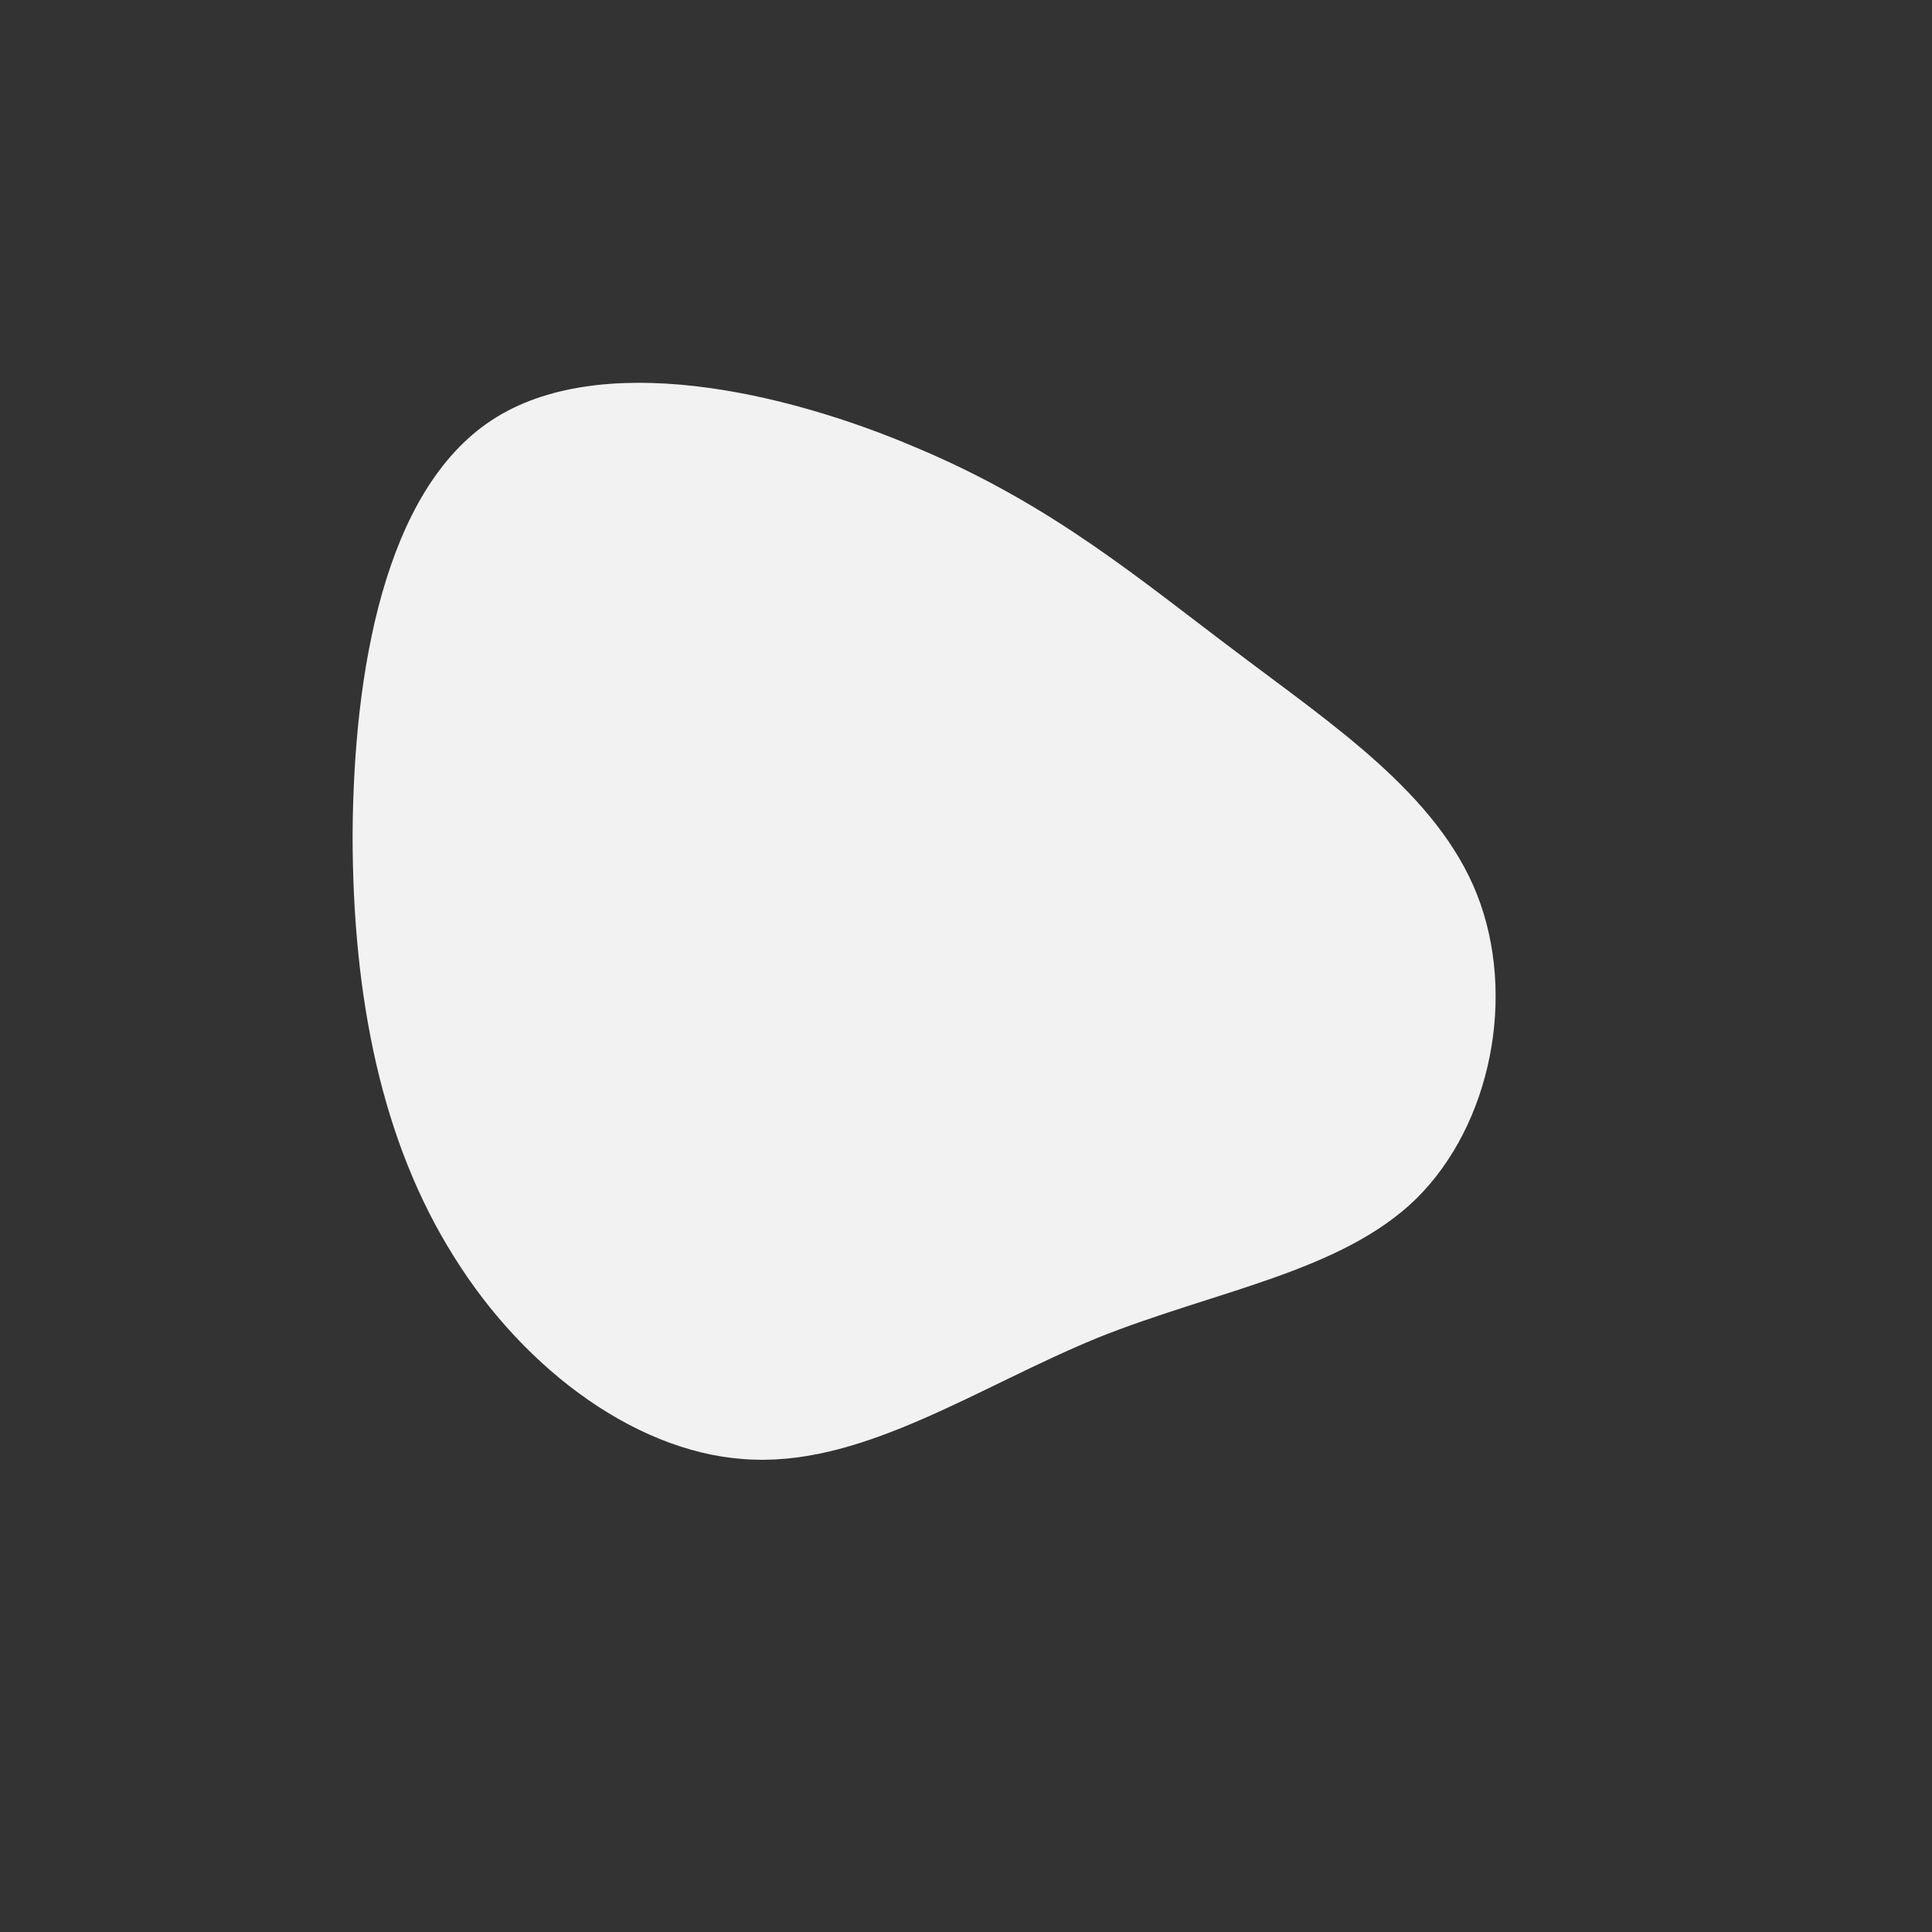 <?xml version="1.0" standalone="no"?>
<svg viewBox="0 0 200 200" xmlns="http://www.w3.org/2000/svg">
  <rect x="0" y="0" width="200" height="200" fill="#333333" stroke="none"/>
  <path fill="#F2F2F2" d="M28,-32.5C37.9,-25,48.8,-17.8,52.9,-7.4C57,3,54.4,16.4,46.6,24.1C38.8,31.7,25.8,33.6,13.6,38.5C1.4,43.5,-10.2,51.5,-21.9,51.1C-33.6,50.8,-45.6,42,-53,30.1C-60.5,18.2,-63.5,3.2,-63.5,-13.6C-63.4,-30.5,-60.2,-49.2,-49.1,-56.5C-38,-63.8,-19,-59.6,-5,-53.6C9,-47.7,18,-40,28,-32.5Z" transform="translate(100 100)" />
</svg>
